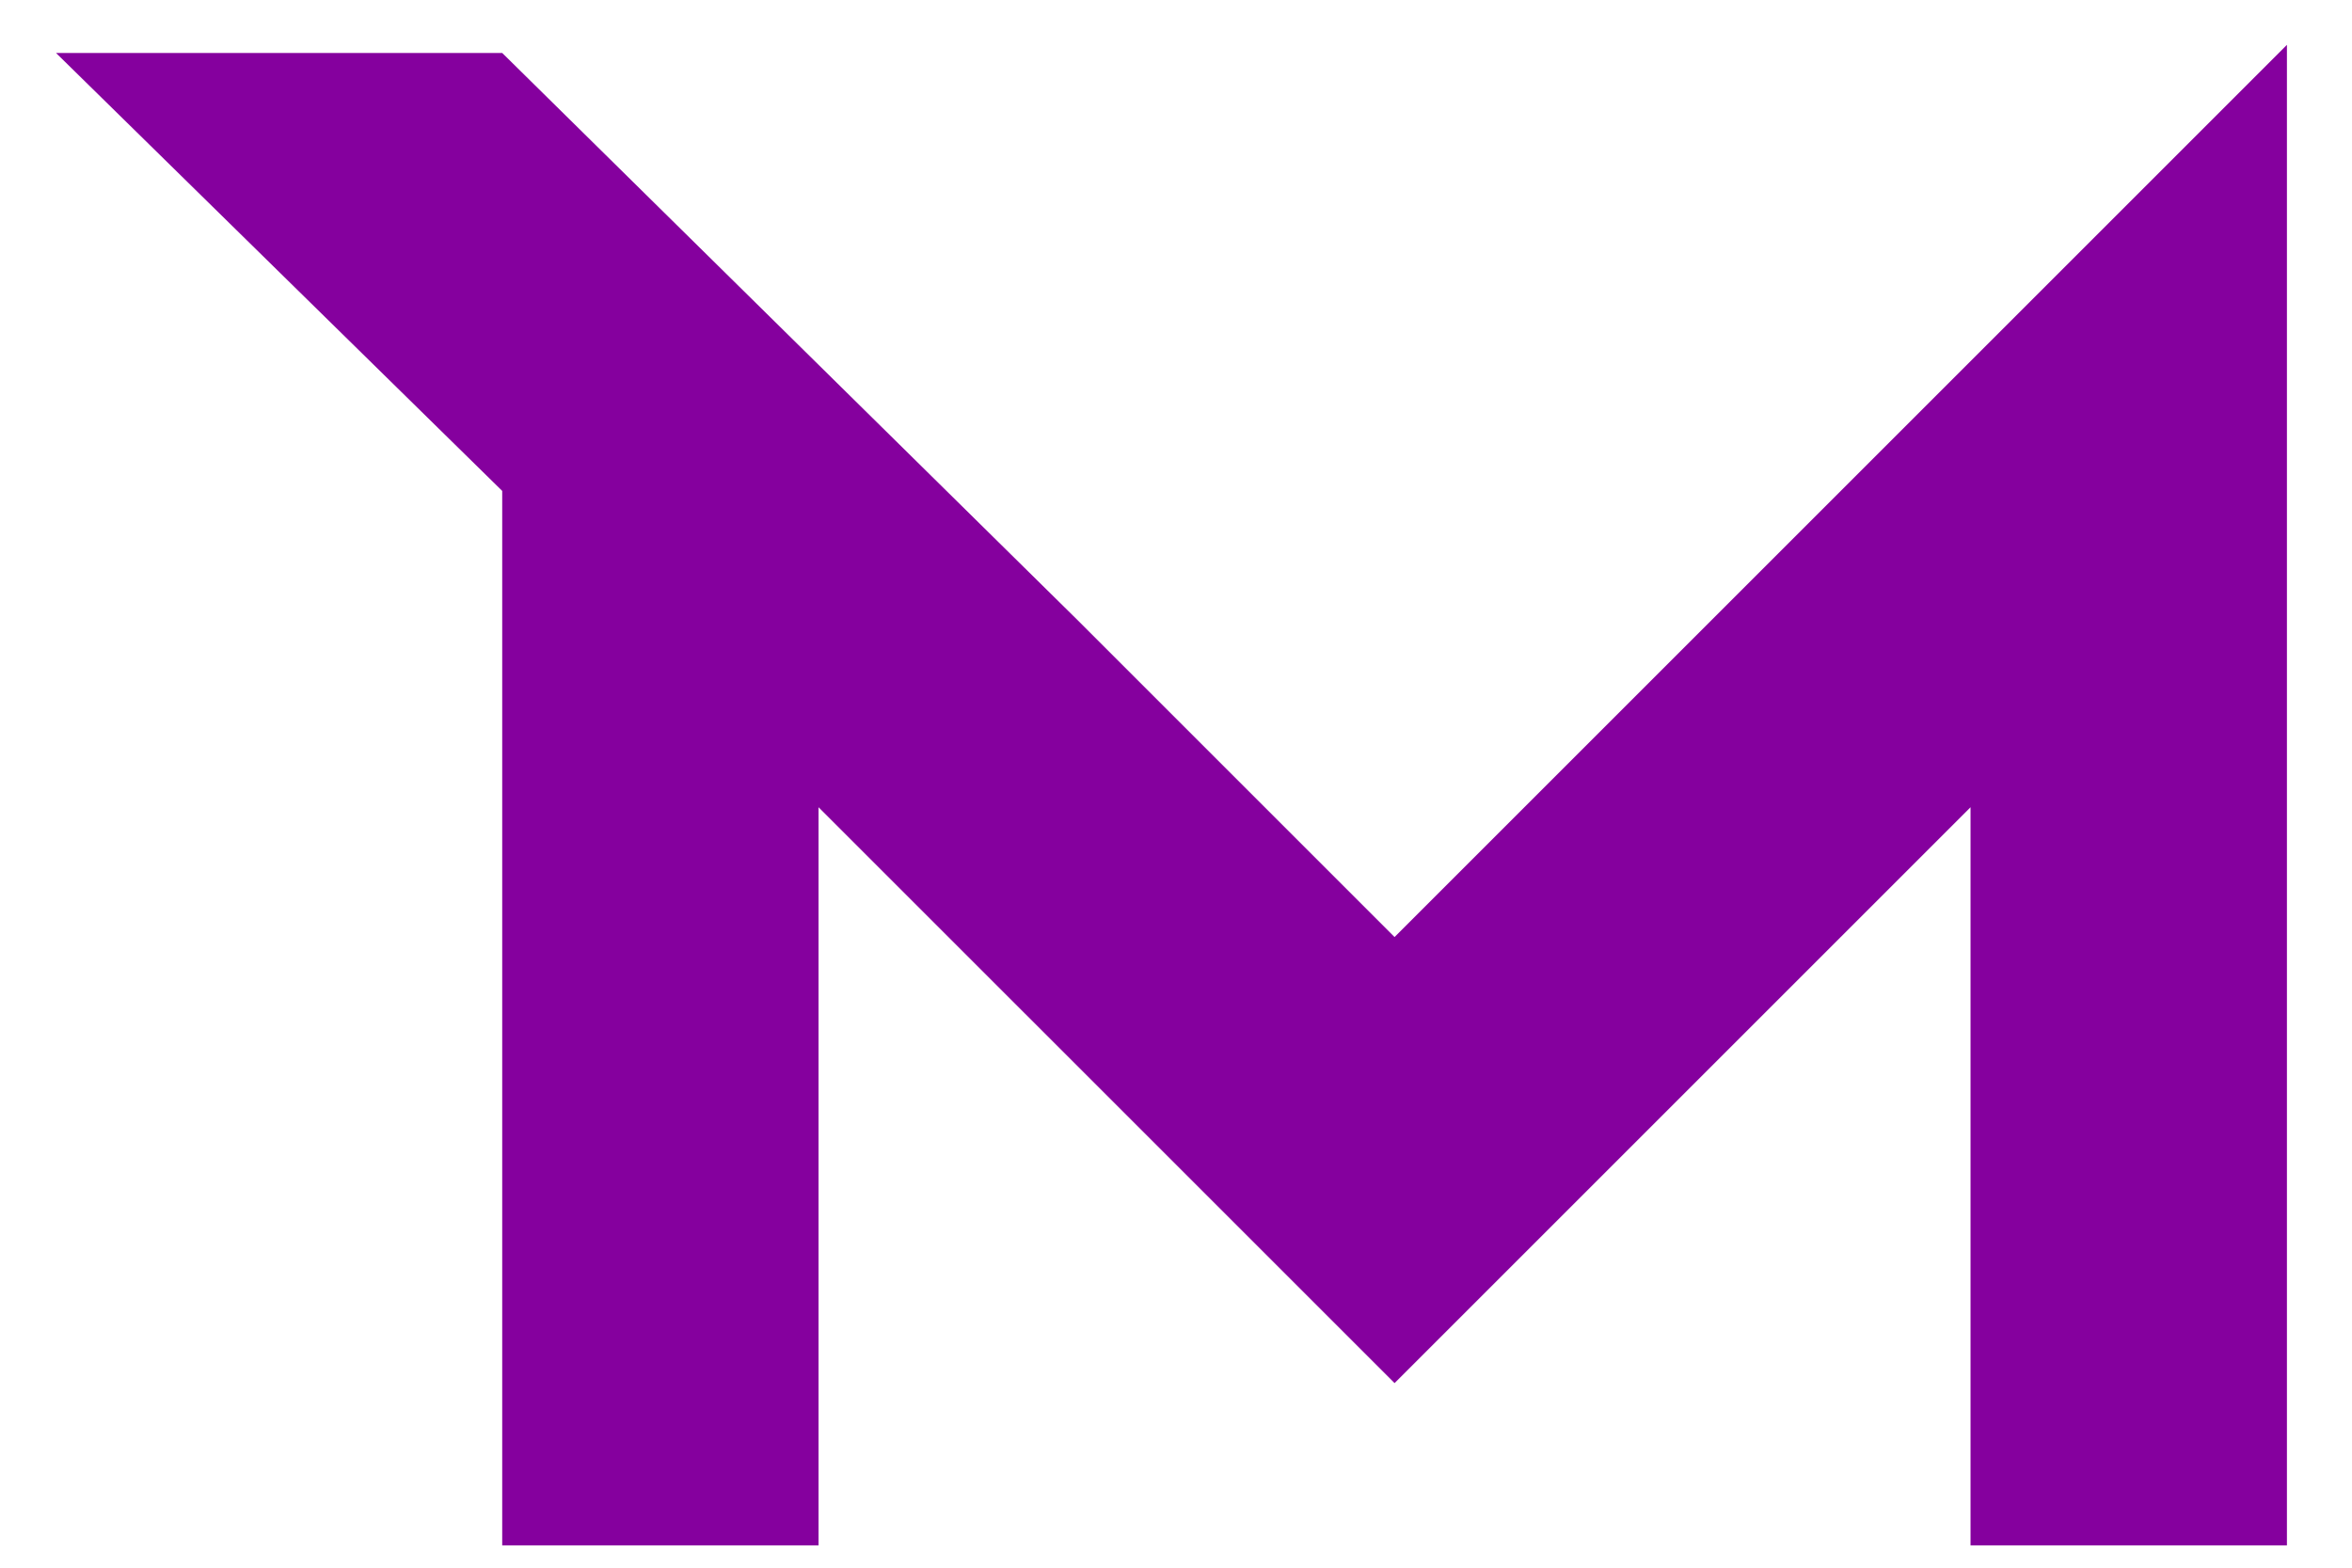 <!-- sample rectangle -->
<svg class="max-h-4 w-fit hidden md:flex 1.5xl:hidden" width="27" height="18" viewBox="0 0 40 28" fill="none" xmlns="http://www.w3.org/2000/svg"><path d="M18.253 11.086L23.903 16.736L39.838 0.801V27.601H34.188V14.418L23.903 24.703L13.617 14.418V27.601H7.968V8.768L0 0.946H7.968L18.253 11.086Z" fill="#85009E"></path></svg>